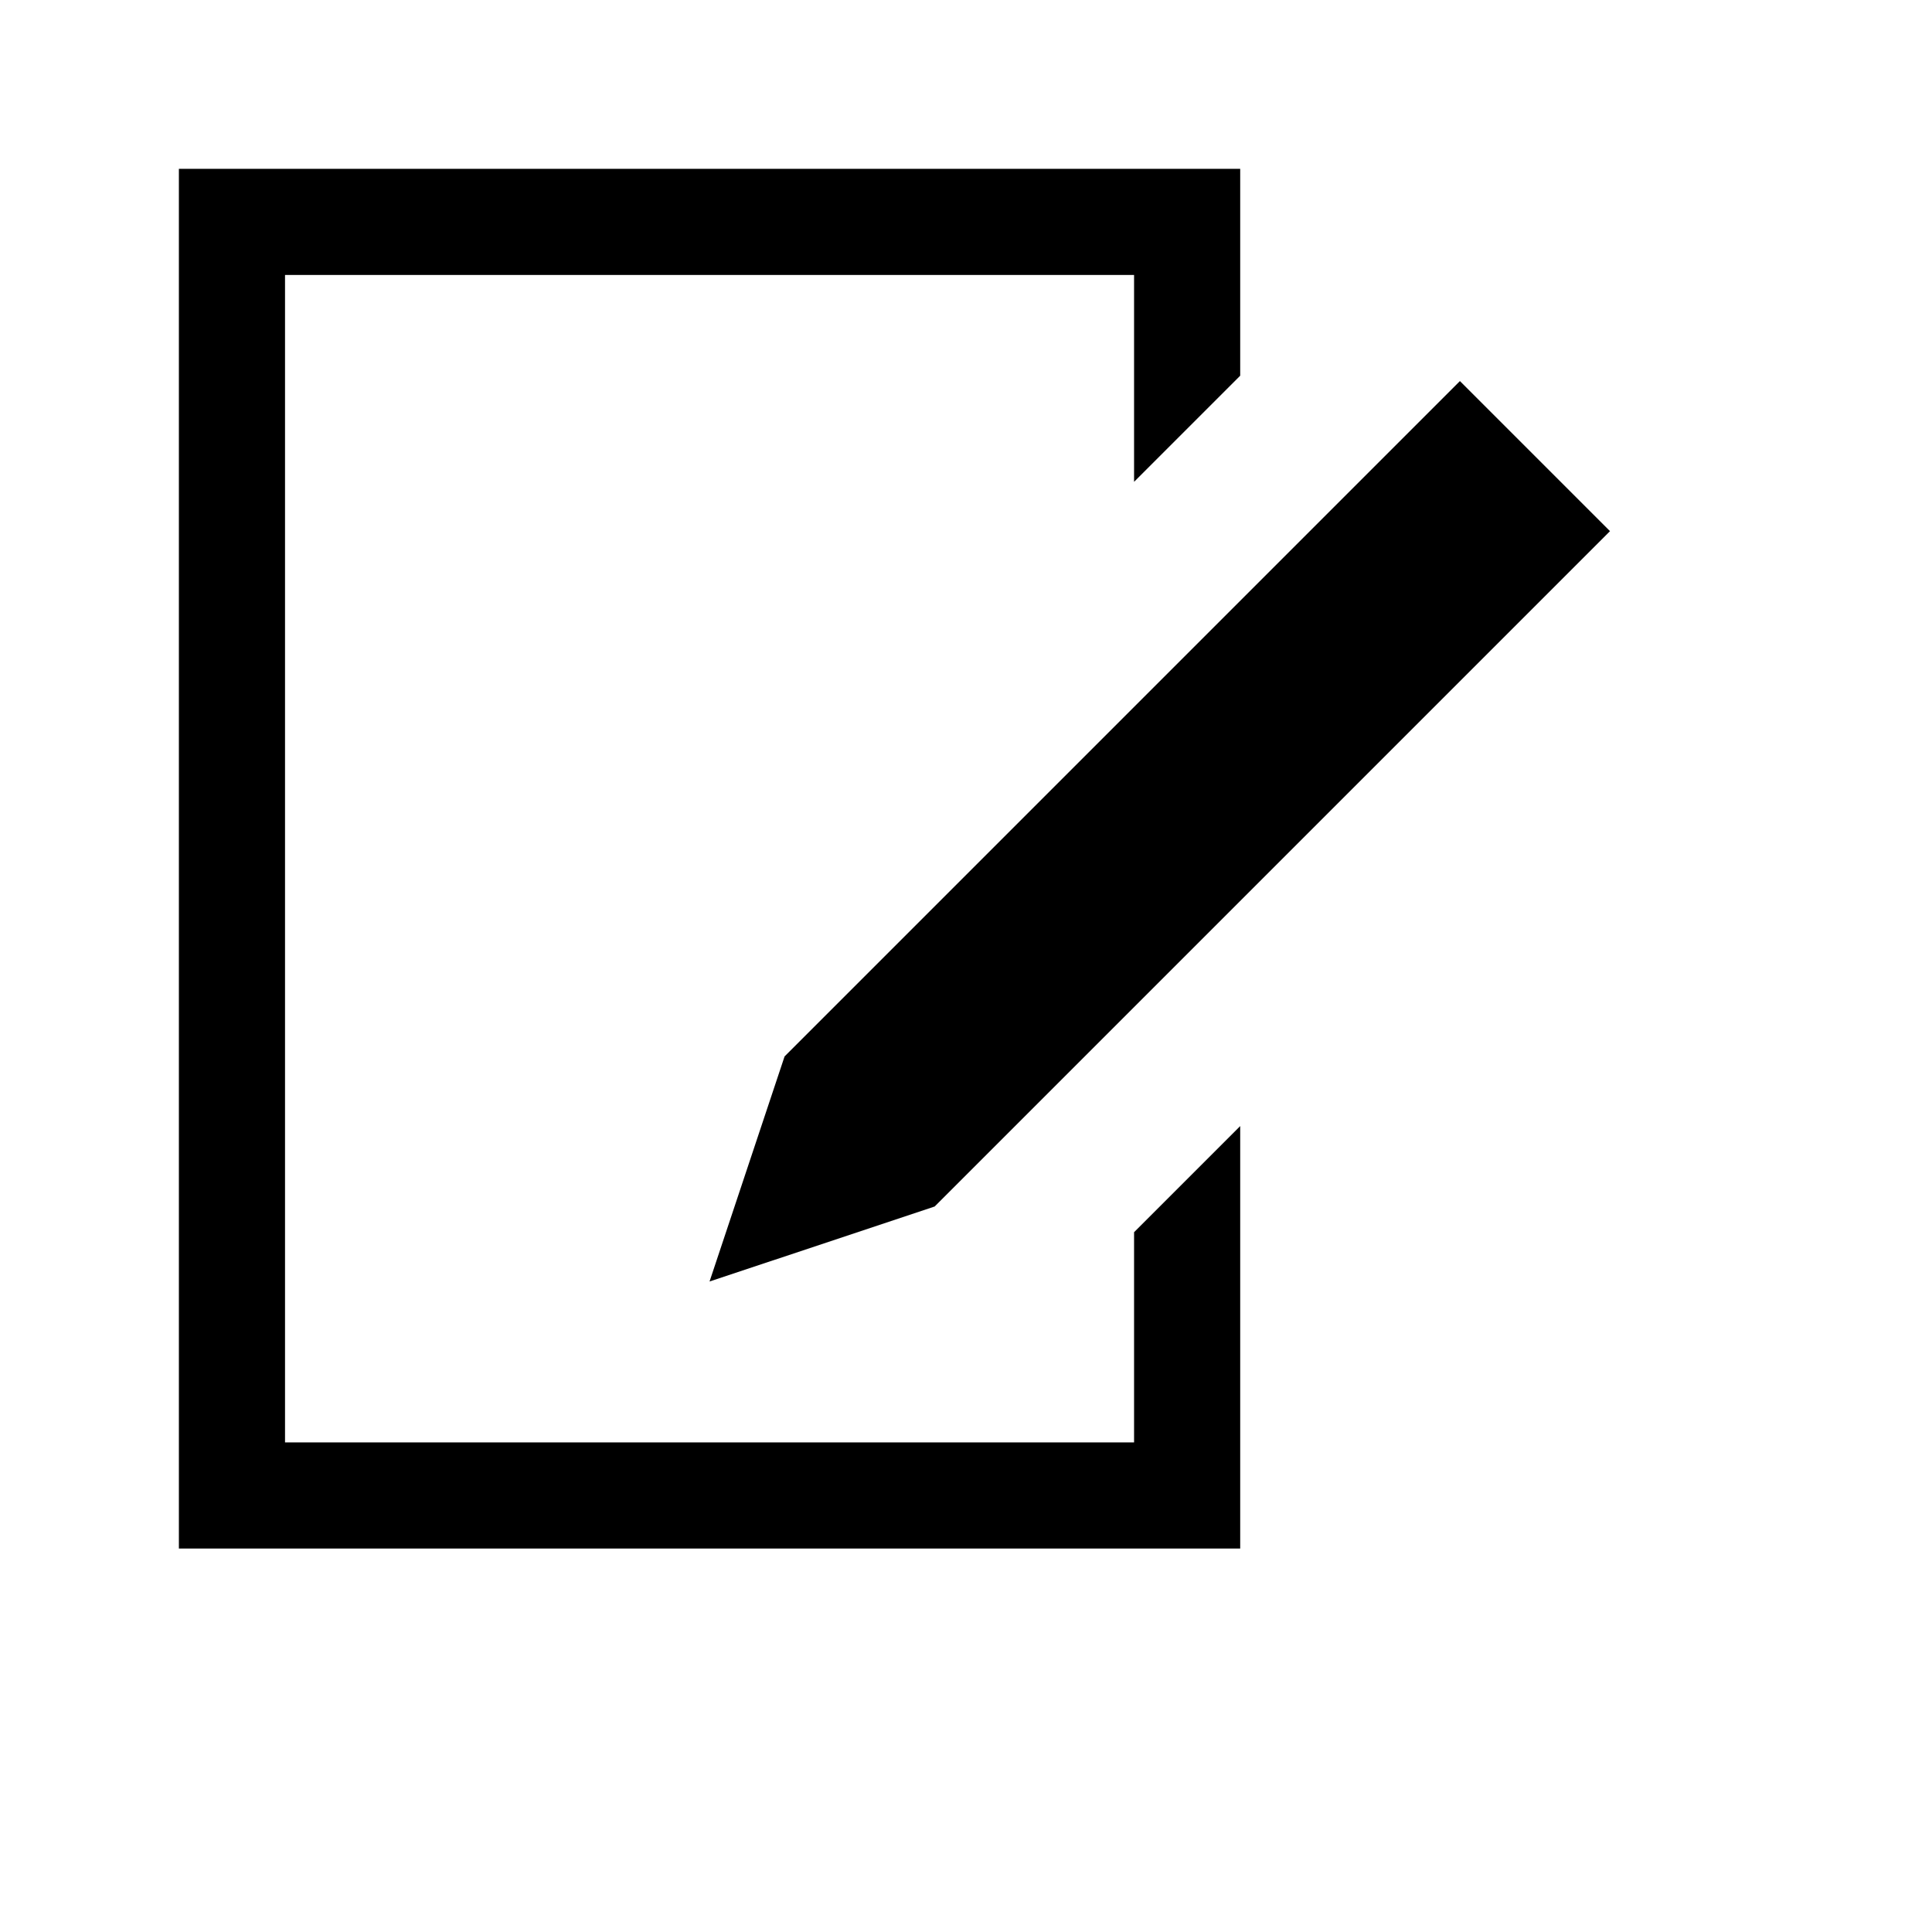<svg xmlns="http://www.w3.org/2000/svg" xmlns:xlink="http://www.w3.org/1999/xlink" version="1.1" id="Layer_1" x="0px" y="0px" width="100px" height="100px" viewBox="5.0 -10.0 100.0 135.0" enable-background="new 0 0 100 100" xml:space="preserve">
<g id="Captions" display="none">
</g>
<polygon points="66.744,76.101 66.744,90.788 7.416,90.788 7.416,9.212 66.744,9.212 66.744,23.668 74.16,16.252 74.16,1.796   0,1.796 0,98.204 74.16,98.204 74.16,68.685 "/>
<polygon points="52.81,74.305 37.08,79.547 42.323,63.818 89.513,16.628 100,27.115 "/>
</svg>